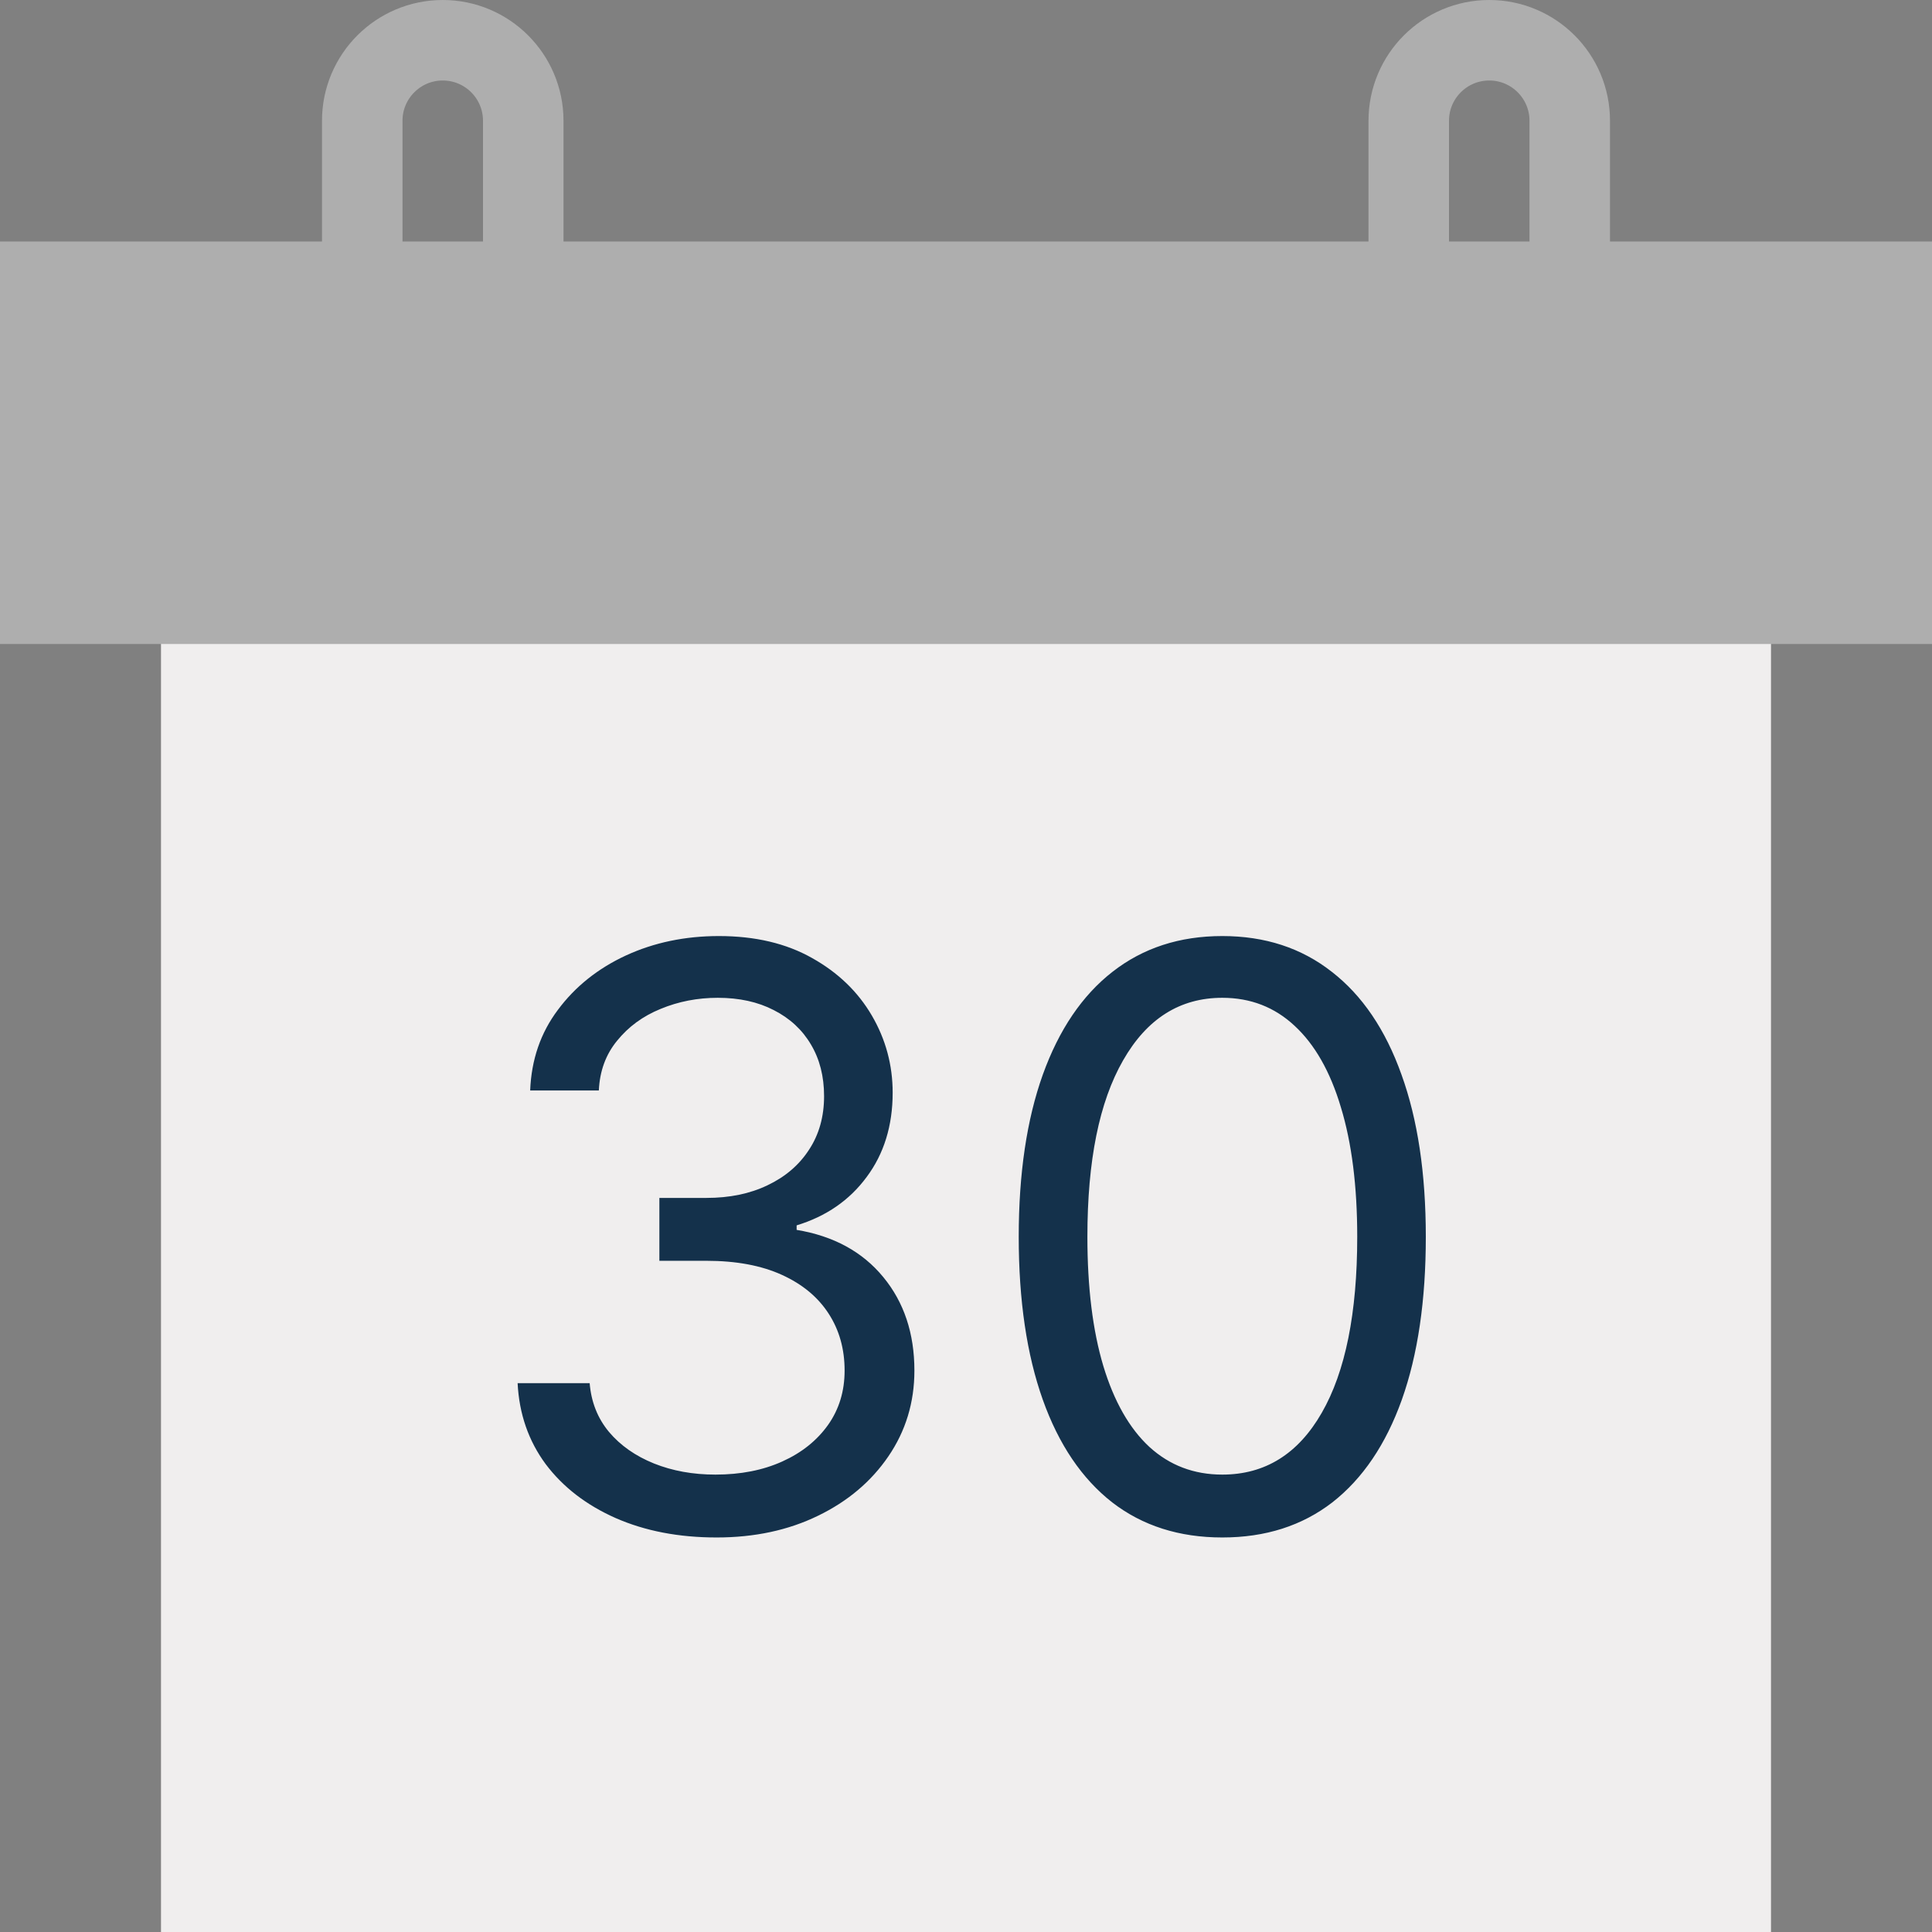 <svg width="24" height="24" viewBox="0 0 24 24" fill="none" xmlns="http://www.w3.org/2000/svg">
<rect x="0" y="0" width="24" height="24" fill="#808080" stroke="none"/>
<g clip-path="url(#clip0_65_835)">
<rect x="2.5" y="6.5" width="19" height="17" fill="#F0EEEE" stroke="#F0EEEE"/>
<rect y="3" width="24" height="5" fill="#AEAEAE"/>
<path d="M4.5 4V1.5C4.5 0.948 4.948 0.5 5.5 0.5V0.5C6.052 0.5 6.5 0.948 6.5 1.5V4" stroke="#AEAEAE" stroke-linecap="round" stroke-linejoin="round"/>
<path d="M19.5 4V1.5C19.5 0.948 19.052 0.5 18.5 0.5V0.5C17.948 0.5 17.5 0.948 17.5 1.5V4" stroke="#AEAEAE" stroke-linecap="round" stroke-linejoin="round"/>
<path d="M8.902 19.099C8.433 19.099 8.015 19.019 7.648 18.858C7.284 18.697 6.993 18.473 6.778 18.187C6.565 17.898 6.449 17.563 6.43 17.182H7.325C7.344 17.416 7.424 17.619 7.566 17.789C7.708 17.957 7.894 18.087 8.124 18.18C8.354 18.272 8.608 18.318 8.887 18.318C9.2 18.318 9.477 18.264 9.718 18.155C9.96 18.046 10.149 17.894 10.287 17.7C10.424 17.506 10.492 17.281 10.492 17.026C10.492 16.758 10.426 16.523 10.294 16.319C10.161 16.113 9.967 15.952 9.711 15.836C9.456 15.72 9.143 15.662 8.774 15.662H8.191V14.881H8.774C9.063 14.881 9.316 14.829 9.534 14.724C9.754 14.62 9.926 14.473 10.049 14.284C10.174 14.095 10.237 13.872 10.237 13.617C10.237 13.37 10.182 13.156 10.073 12.974C9.965 12.791 9.811 12.649 9.612 12.548C9.415 12.446 9.183 12.395 8.916 12.395C8.665 12.395 8.428 12.441 8.206 12.533C7.985 12.623 7.806 12.755 7.666 12.928C7.526 13.098 7.45 13.304 7.439 13.546H6.586C6.601 13.164 6.715 12.831 6.931 12.544C7.146 12.255 7.428 12.03 7.776 11.869C8.126 11.708 8.511 11.628 8.93 11.628C9.38 11.628 9.766 11.719 10.088 11.901C10.41 12.081 10.657 12.319 10.83 12.615C11.003 12.911 11.089 13.231 11.089 13.574C11.089 13.983 10.981 14.333 10.766 14.621C10.553 14.91 10.263 15.11 9.896 15.222V15.278C10.355 15.354 10.714 15.55 10.972 15.864C11.23 16.177 11.359 16.564 11.359 17.026C11.359 17.421 11.251 17.776 11.036 18.091C10.823 18.403 10.532 18.65 10.162 18.829C9.793 19.009 9.373 19.099 8.902 19.099ZM15.184 19.099C14.649 19.099 14.193 18.954 13.816 18.663C13.44 18.369 13.152 17.944 12.954 17.388C12.755 16.829 12.655 16.154 12.655 15.364C12.655 14.578 12.755 13.906 12.954 13.35C13.155 12.791 13.444 12.365 13.82 12.072C14.199 11.776 14.653 11.628 15.184 11.628C15.714 11.628 16.167 11.776 16.544 12.072C16.922 12.365 17.211 12.791 17.41 13.35C17.611 13.906 17.712 14.578 17.712 15.364C17.712 16.154 17.613 16.829 17.414 17.388C17.215 17.944 16.927 18.369 16.551 18.663C16.174 18.954 15.719 19.099 15.184 19.099ZM15.184 18.318C15.714 18.318 16.126 18.062 16.419 17.551C16.713 17.04 16.86 16.311 16.86 15.364C16.86 14.734 16.792 14.198 16.657 13.755C16.525 13.312 16.333 12.975 16.082 12.743C15.834 12.511 15.534 12.395 15.184 12.395C14.658 12.395 14.247 12.654 13.951 13.173C13.655 13.689 13.508 14.419 13.508 15.364C13.508 15.993 13.574 16.528 13.706 16.969C13.839 17.409 14.03 17.744 14.278 17.974C14.529 18.203 14.831 18.318 15.184 18.318Z" fill="#14314B"/>
</g>
<defs>
<clipPath id="clip0_65_835">
<rect width="24" height="24" fill="white"/>
</clipPath>
</defs>
</svg>
